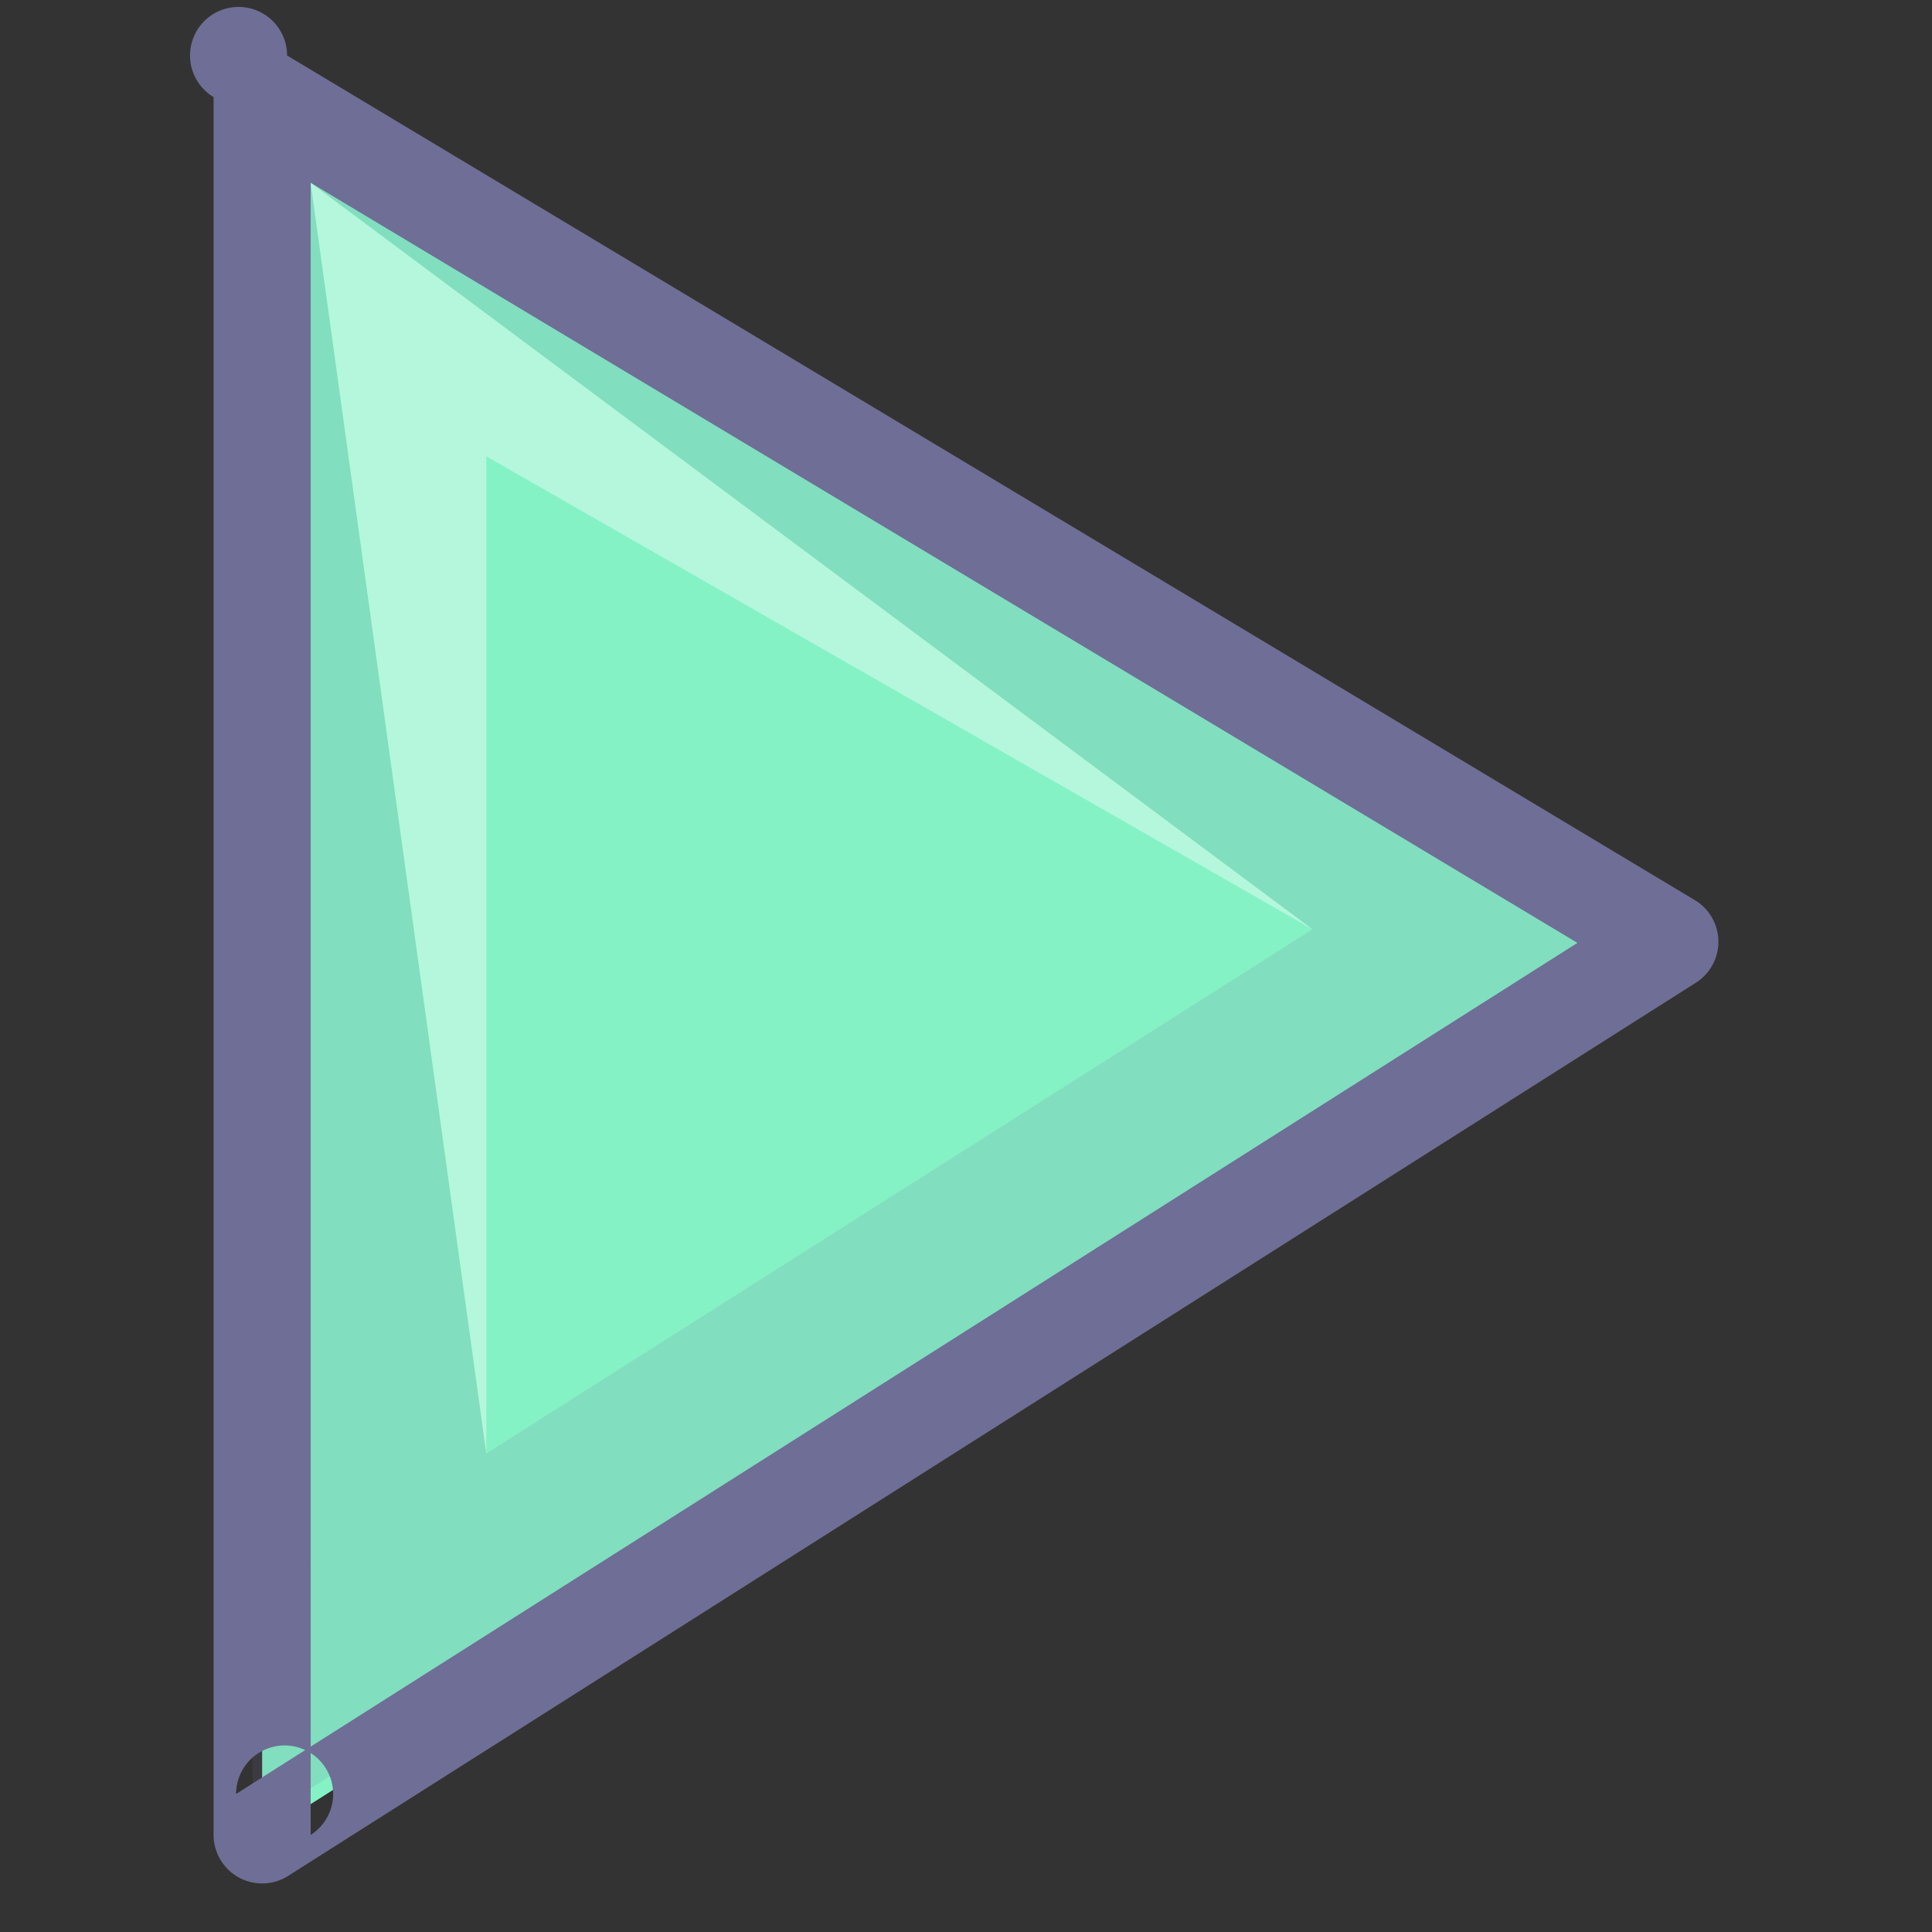 <?xml version="1.0" standalone="no"?><!DOCTYPE svg PUBLIC "-//W3C//DTD SVG 1.1//EN"
        "http://www.w3.org/Graphics/SVG/1.1/DTD/svg11.dtd">
<svg t="1647332219304" class="icon" viewBox="0 0 1024 1024" version="1.1" xmlns="http://www.w3.org/2000/svg"
     p-id="16370"
     width="200" height="200">
    <rect x="0" y="0" width="1024" height="1024" fill="#333333" stroke="none"/>
    <defs>
        <style type="text/css"></style>
    </defs>
    <path d="M138.935 51.457l746.131 447.678-746.131 473.407z" fill="#85F2C6" p-id="16371"></path>
    <path d="M133.789 849.045v118.352l746.131-473.407-95.87-57.524z" fill="#6E6E96" opacity=".15"
          p-id="16372"></path>
    <path d="M125.7 73.522l746.131 447.678A25.77 25.77 0 0 1 859.337 499.46a25.744 25.744 0 0 1 11.938-22.044l-746.131 473.407A25.718 25.718 0 1 1 164.663 972.543V51.457a25.729 25.729 0 0 1-38.963 22.065z m27.02 920.751l746.131-473.407c7.528-4.786 12.051-13.127 11.938-22.049s-4.832-17.151-12.494-21.741l-746.131-447.678A25.723 25.723 0 1 0 113.206 51.457v921.085a25.739 25.739 0 0 0 39.514 21.73z"
          fill="#6E6E96" p-id="16373"></path>
    <path d="M164.663 96.899l530.983 395.66 62.433-39.617zM257.744 770.398L164.663 96.899v732.556z"
          fill="#6E6E96" opacity=".15" p-id="16374"></path>
    <path d="M257.744 770.398V241.849l437.902 250.71L164.663 96.899z" fill="#FFFFFF" opacity=".39"
          p-id="16375"></path>
</svg>